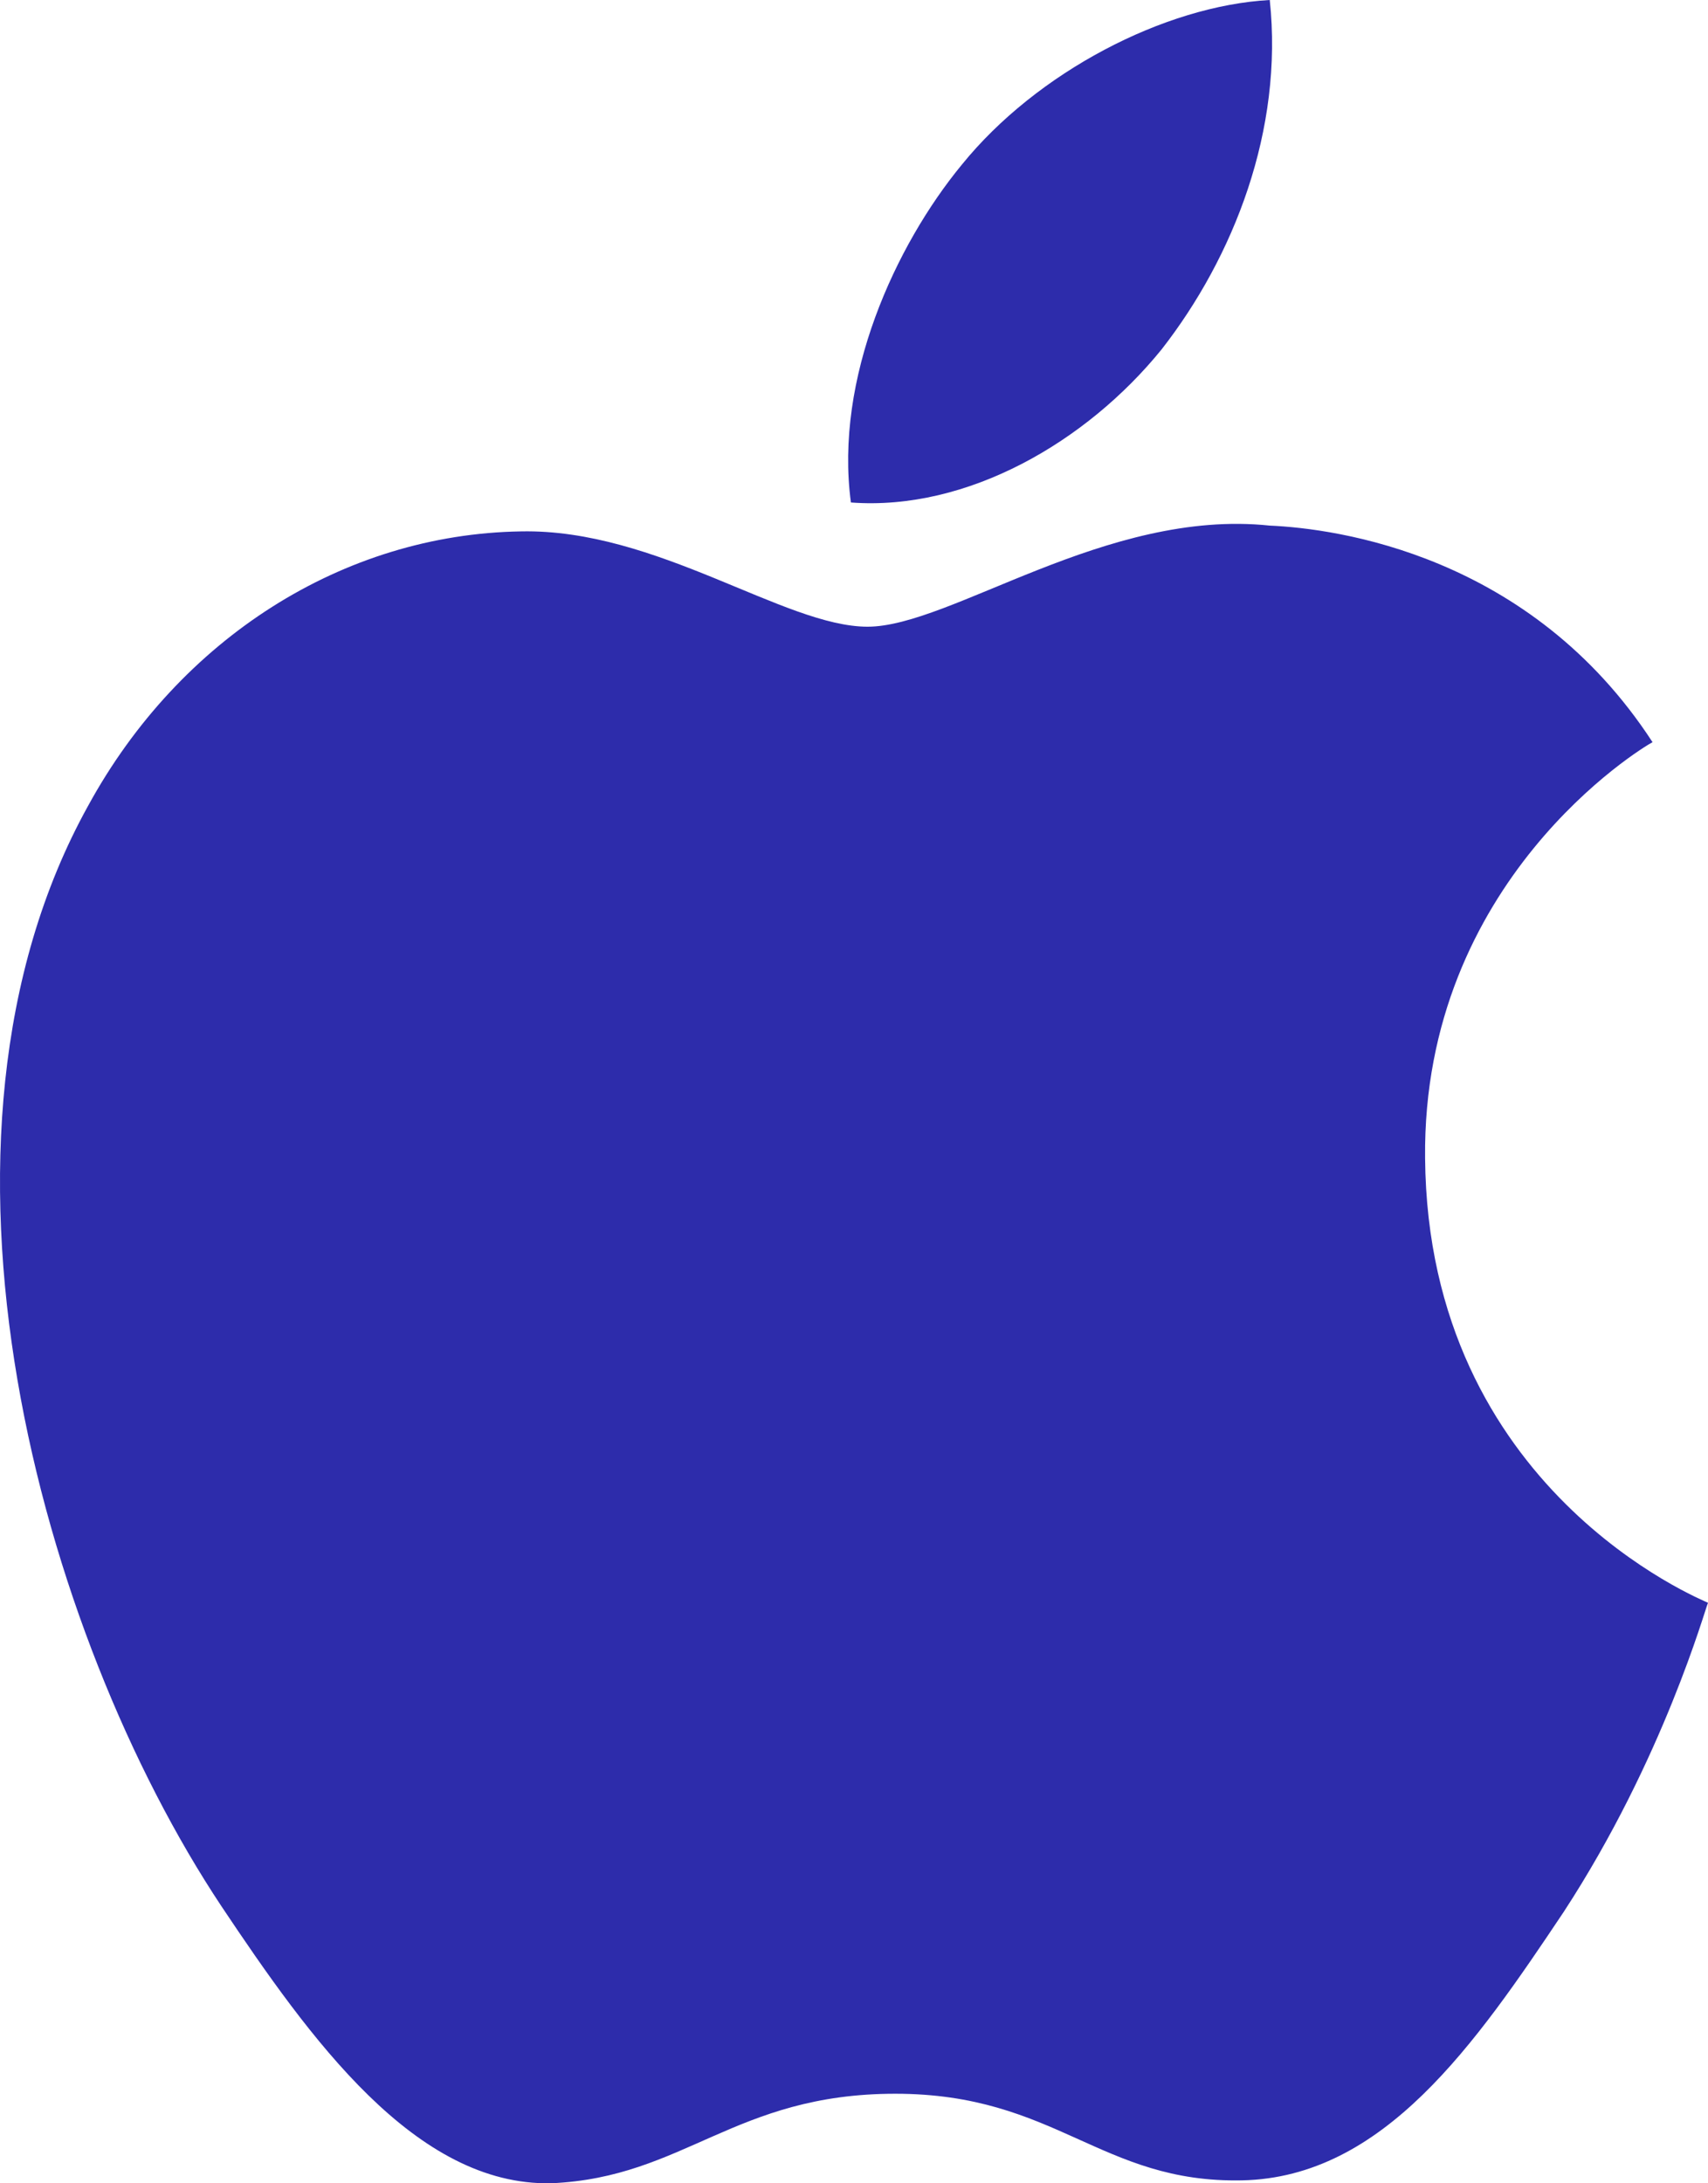 <svg width="36" height="46" viewBox="0 0 36 46" fill="none" xmlns="http://www.w3.org/2000/svg">
<path fill-rule="evenodd" clip-rule="evenodd" d="M30.037 24.399C29.978 18.558 34.597 15.759 34.831 15.637C32.258 11.682 28.166 11.135 26.763 11.074C23.314 10.709 20.04 13.204 18.286 13.204C16.532 13.204 13.843 11.135 10.978 11.196C7.236 11.256 3.787 13.447 1.858 16.976C-2.059 24.034 0.864 34.438 4.664 40.158C6.535 42.957 8.756 46.06 11.621 45.999C14.427 45.877 15.48 44.113 18.87 44.113C22.261 44.113 23.197 45.999 26.178 45.938C29.16 45.877 31.089 43.078 32.96 40.28C35.065 37.055 35.941 33.891 36 33.769C35.883 33.708 30.095 31.396 30.037 24.399ZM24.483 7.362C26.003 5.415 27.055 2.738 26.763 0C24.541 0.122 21.852 1.521 20.274 3.468C18.87 5.172 17.584 7.971 17.935 10.587C20.39 10.77 22.904 9.309 24.483 7.362Z" fill="#2D2CAB"/>
</svg>
